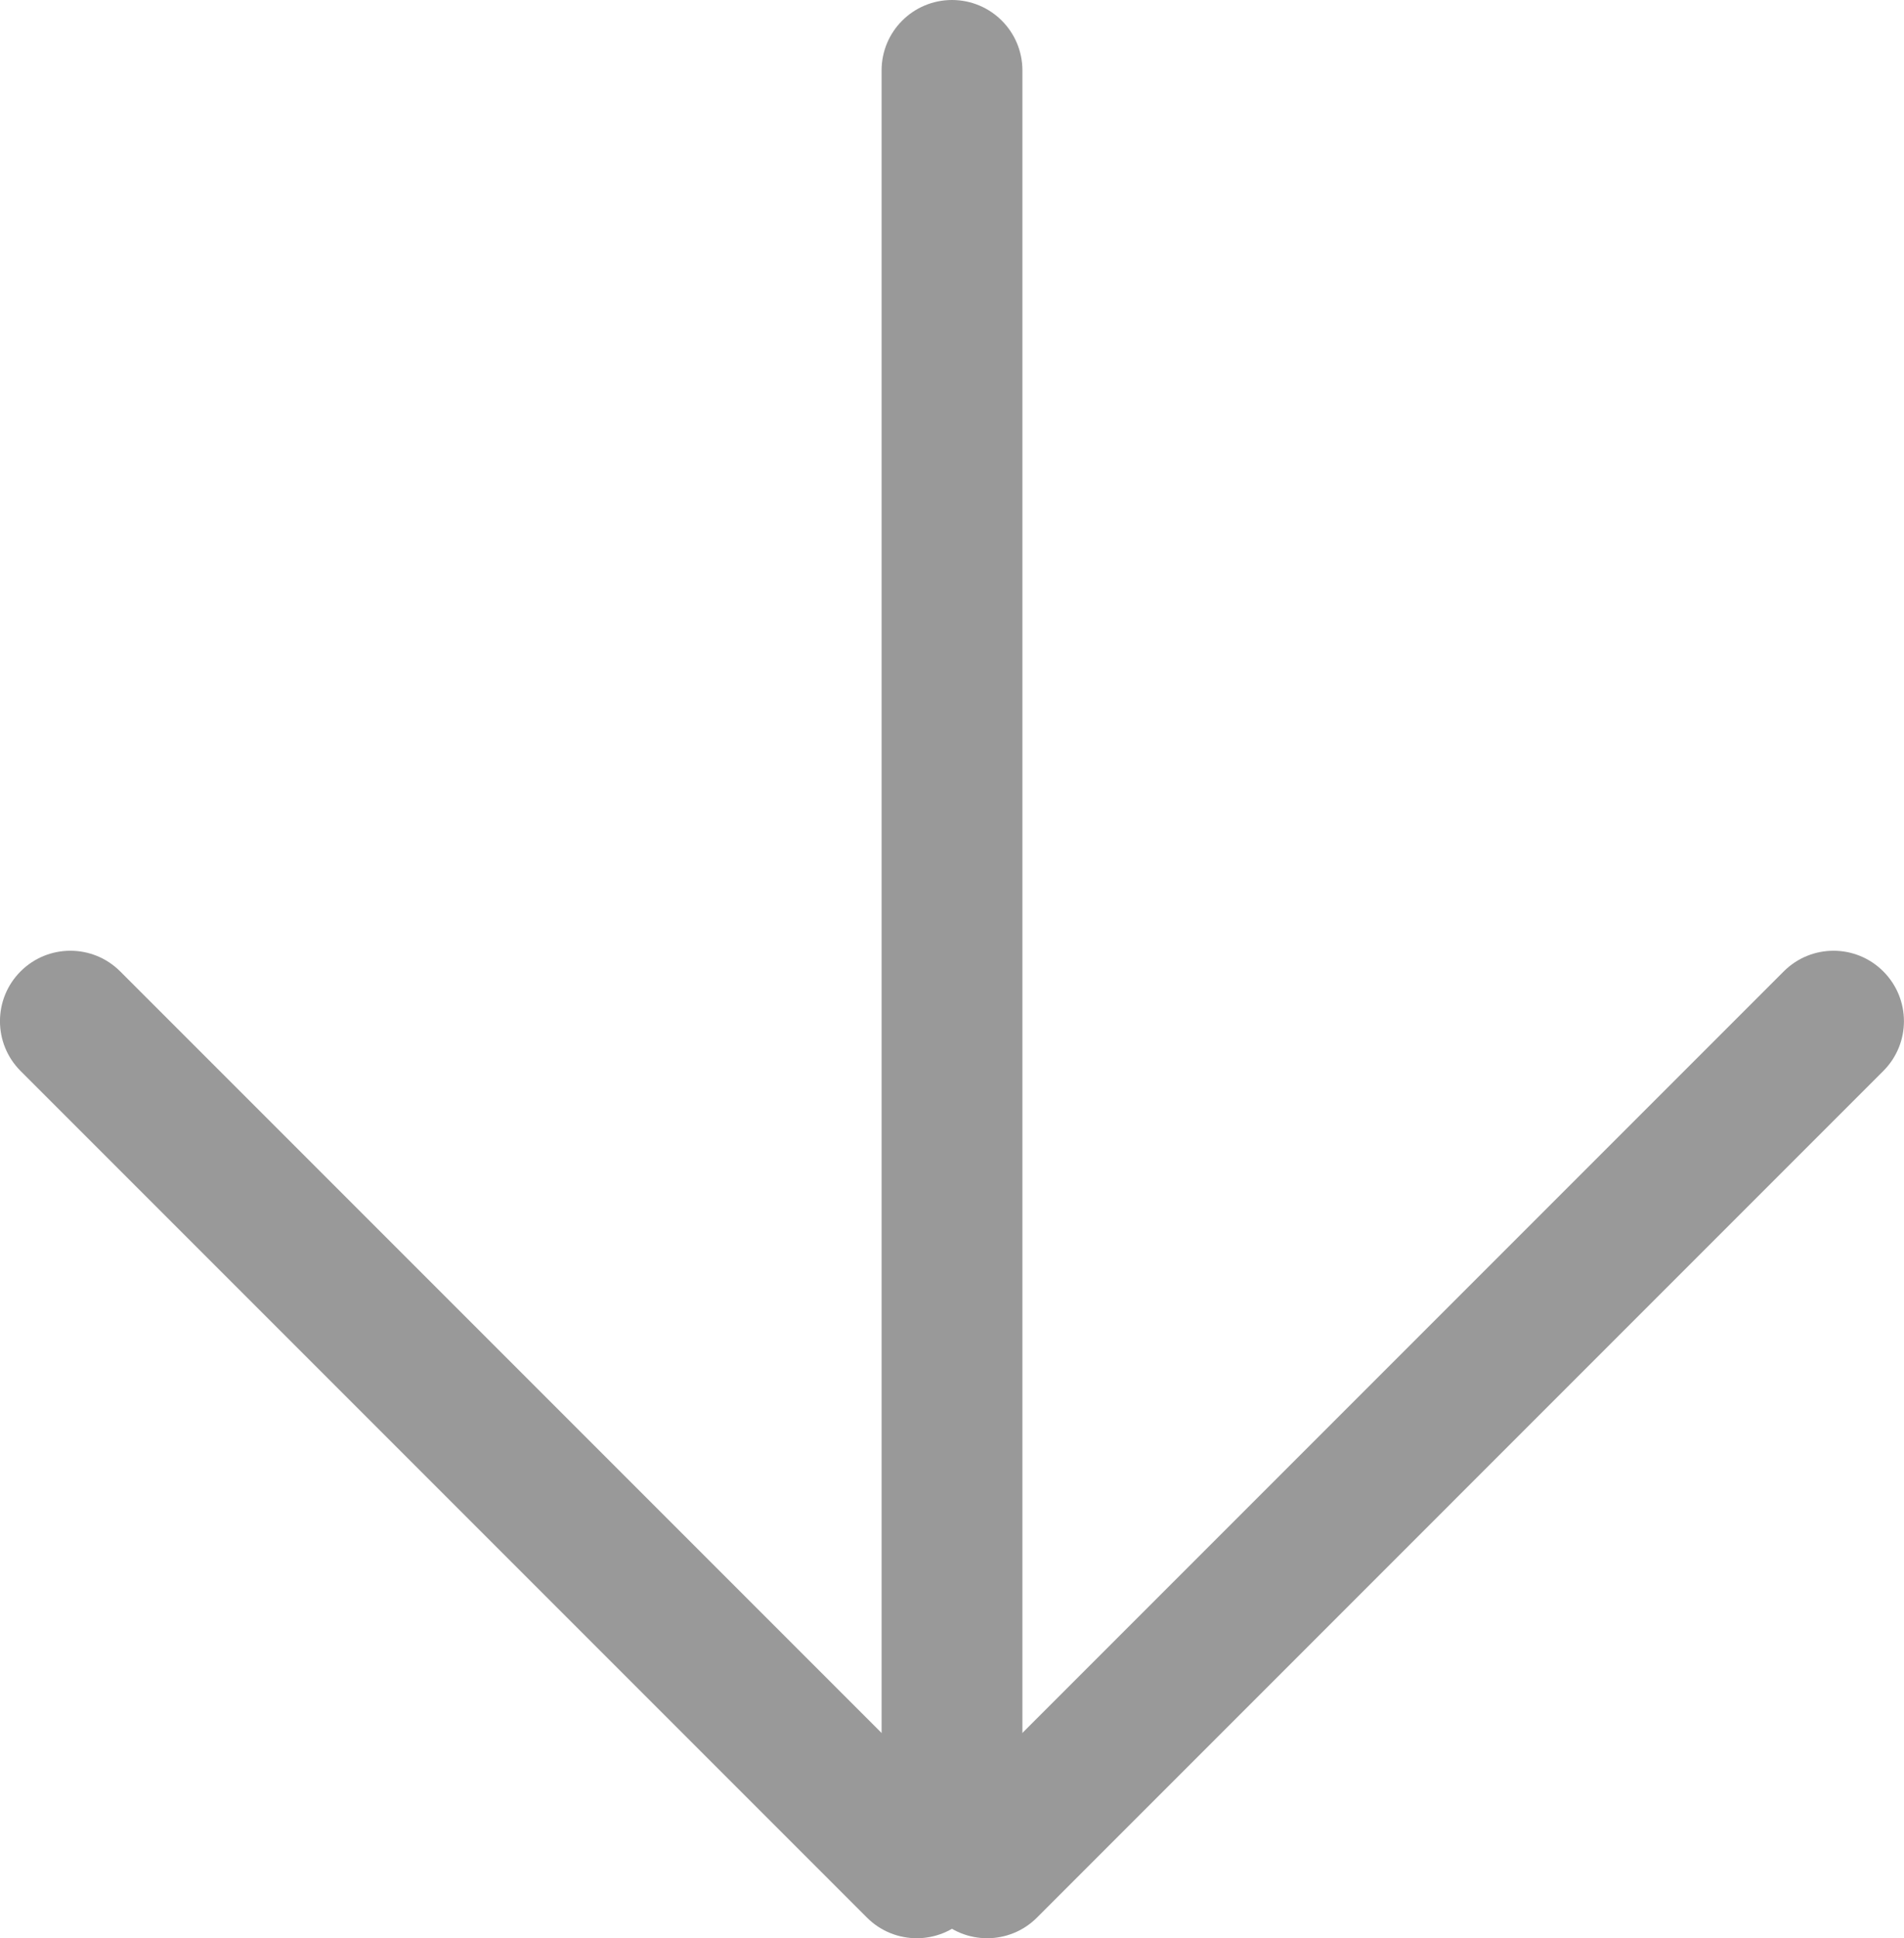 <?xml version="1.0" encoding="utf-8"?>
<!-- Generator: Adobe Illustrator 16.0.0, SVG Export Plug-In . SVG Version: 6.00 Build 0)  -->
<!DOCTYPE svg PUBLIC "-//W3C//DTD SVG 1.1//EN" "http://www.w3.org/Graphics/SVG/1.1/DTD/svg11.dtd">
<svg version="1.1" id="Layer_1" xmlns="http://www.w3.org/2000/svg" xmlns:xlink="http://www.w3.org/1999/xlink" x="0px" y="0px"
	 width="27.042px" height="27.521px" viewBox="0 0 27.042 27.521" enable-background="new 0 0 27.042 27.521" xml:space="preserve">
<path fill="#999999" d="M13.313,27.228c-0.391-0.391-0.391-1.023,0-1.414l12.021-12.021c0.391-0.391,1.023-0.391,1.414,0s0.391,1.023,0,1.414
	L14.728,27.228C14.337,27.619,13.704,27.619,13.313,27.228z"/>
<path fill="#999999" d="M12.313,27.228L0.292,15.207c-0.39-0.391-0.39-1.023,0-1.414c0.391-0.391,1.024-0.391,1.415,0l12.021,12.021
	c0.391,0.391,0.391,1.023,0,1.414S12.704,27.619,12.313,27.228z"/>
<path fill="#999999" d="M13.521,27c-0.552,0-1-0.448-1-1V1c0-0.553,0.448-1,1-1s1,0.447,1,1v25C14.521,26.552,14.073,27,13.521,27z"/>
</svg>
